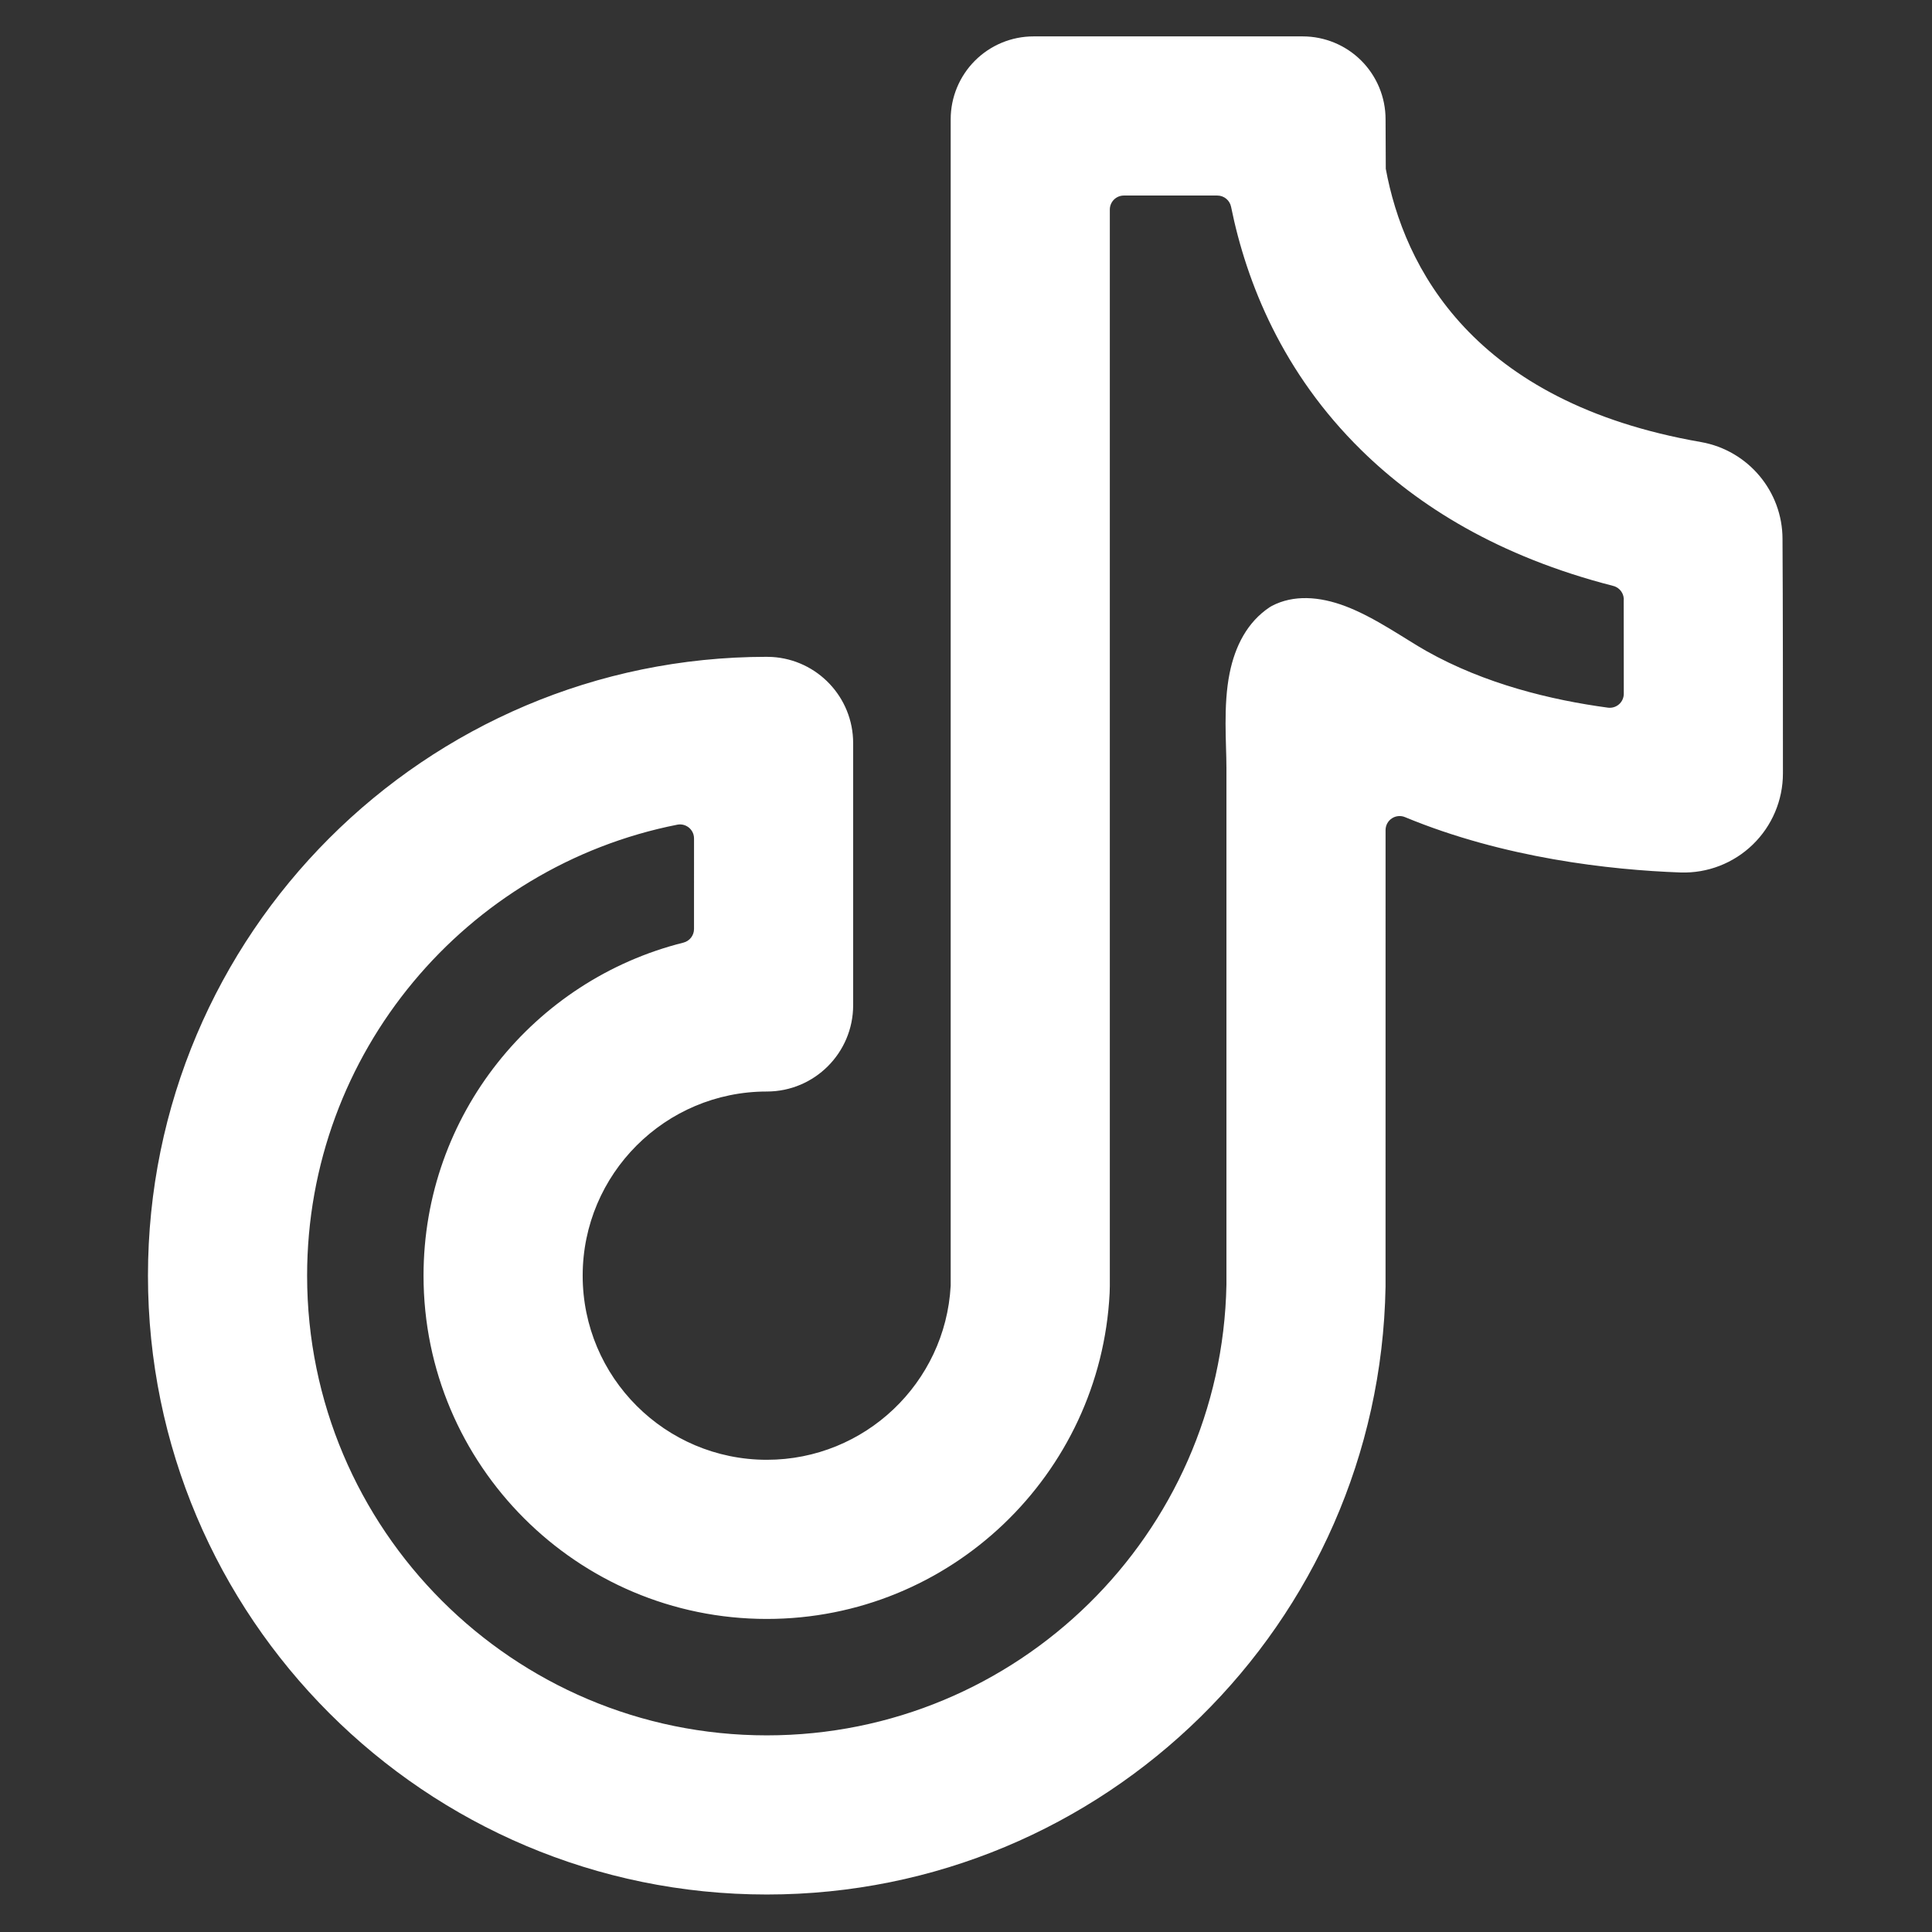 <?xml version="1.0" encoding="UTF-8" standalone="no"?>
<!DOCTYPE svg PUBLIC "-//W3C//DTD SVG 1.1//EN" "http://www.w3.org/Graphics/SVG/1.1/DTD/svg11.dtd">
<svg width="100%" height="100%" viewBox="0 0 24 24" version="1.1" xmlns="http://www.w3.org/2000/svg" xmlns:xlink="http://www.w3.org/1999/xlink" xml:space="preserve" xmlns:serif="http://www.serif.com/" style="fill-rule:evenodd;clip-rule:evenodd;stroke-linejoin:round;stroke-miterlimit:2;">
    <rect x="0" y="0" width="24" height="24" fill="#333333" stroke="none"/>
    <g transform="matrix(0.21,0,0,0.21,-1.473,-1.452)">
        <path d="M52.359,45.768L52.681,45.777C55.359,45.934 57.482,48.156 57.482,50.873L57.482,66.376C57.482,69.195 55.195,71.482 52.376,71.482L52.375,71.482C46.363,71.482 41.482,76.363 41.482,82.375C41.482,88.386 46.363,93.267 52.375,93.267C58.183,93.267 62.936,88.711 63.25,82.982C63.251,82.966 63.251,82.951 63.251,82.936L63.251,13.969C63.251,12.669 63.769,11.422 64.687,10.503C65.607,9.583 66.853,9.067 68.153,9.067L84.074,9.067C85.374,9.067 86.621,9.583 87.541,10.503C88.459,11.422 88.976,12.669 88.976,13.969L88.989,16.899C90.056,22.688 94.093,30.711 107.637,33.064C107.639,33.065 107.641,33.065 107.643,33.065C110.429,33.562 112.457,35.984 112.457,38.799C112.457,38.801 112.457,38.803 112.457,38.804C112.482,42.665 112.482,48.625 112.482,52.663C112.482,54.251 111.838,55.77 110.698,56.875C109.558,57.98 108.019,58.576 106.432,58.525C106.43,58.525 106.428,58.525 106.426,58.525C102.276,58.376 95.99,57.681 90.124,55.25C89.868,55.144 89.575,55.173 89.345,55.327C89.114,55.481 88.976,55.74 88.976,56.017L88.975,83.032C88.624,102.934 72.358,118.982 52.375,118.982C32.17,118.982 15.767,102.579 15.767,82.375C15.767,62.176 32.16,45.777 52.359,45.768ZM72.665,82.992L72.665,19.311C72.665,19.091 72.752,18.88 72.908,18.724C73.064,18.568 73.275,18.481 73.495,18.481L79.023,18.481C79.418,18.481 79.758,18.759 79.837,19.146C80.749,23.648 82.89,28.973 87.536,33.536C87.536,33.536 87.536,33.536 87.536,33.536C90.89,36.831 95.629,39.827 102.445,41.574L102.444,41.581L102.464,41.579C102.861,41.691 103.11,42.074 103.063,42.473L103.068,47.952C103.068,48.192 102.965,48.42 102.785,48.577C102.604,48.735 102.365,48.807 102.127,48.775C98.756,48.321 94.843,47.37 91.389,45.423C91.388,45.423 91.388,45.423 91.388,45.423C90.139,44.719 88.343,43.43 86.595,42.771C85.048,42.187 83.522,42.091 82.251,42.756C82.204,42.781 82.159,42.808 82.115,42.837C80.801,43.714 80.076,45.125 79.751,46.738C79.363,48.66 79.563,50.882 79.563,52.333L79.563,82.911C79.277,97.674 67.204,109.568 52.375,109.568C37.366,109.568 25.181,97.383 25.181,82.375C25.181,69.178 34.601,58.163 47.078,55.698C47.502,55.614 47.919,55.87 48.038,56.286C48.06,56.365 48.07,56.445 48.069,56.523L48.068,61.869C48.068,62.25 47.809,62.582 47.439,62.675C38.614,64.881 32.068,72.869 32.068,82.375C32.068,93.582 41.167,102.681 52.375,102.681C63.235,102.681 72.114,94.133 72.654,83.406L72.665,82.992Z" style="fill:white;"/>
    </g>
</svg>
